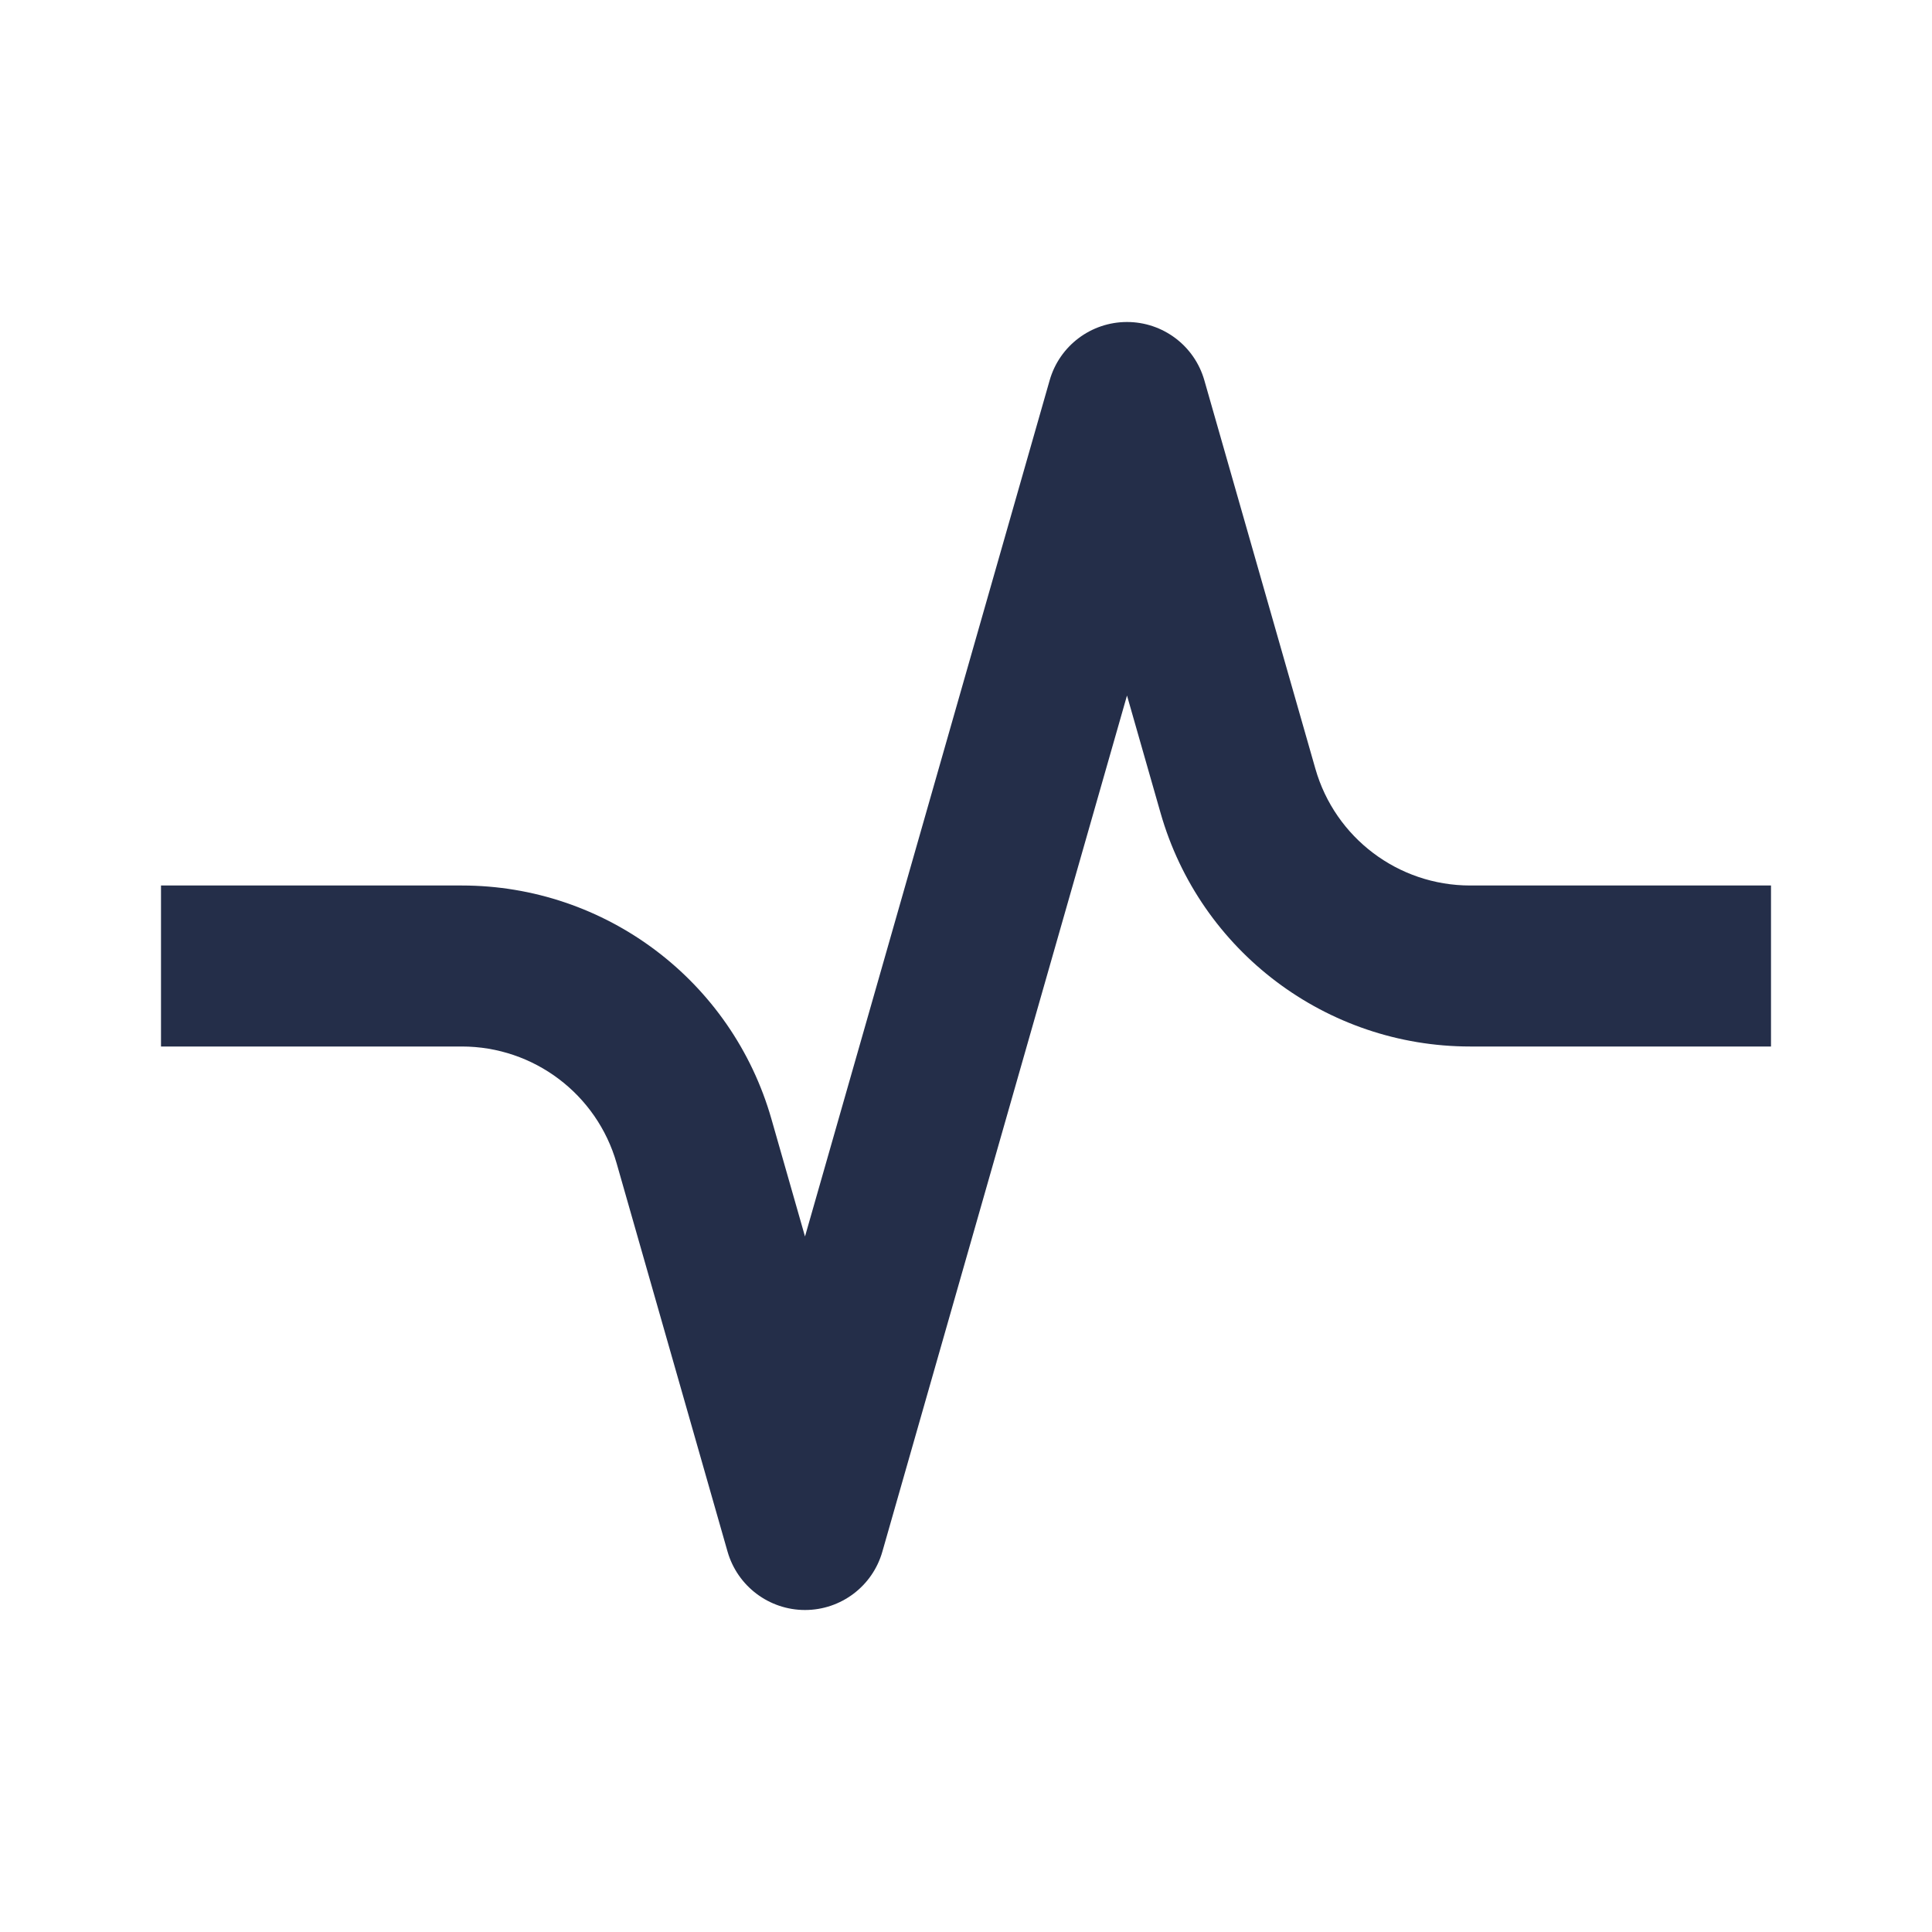 <svg width="24" height="24" viewBox="0 0 24 24" fill="none" xmlns="http://www.w3.org/2000/svg">
<path fill-rule="evenodd" clip-rule="evenodd" d="M22 11H18.263C17.37 11 16.585 10.408 16.34 9.549L14.961 4.725C14.839 4.296 14.447 4 14 4C13.553 4 13.161 4.296 13.039 4.725L11.039 11.725L10 15.36L9.583 13.901C9.093 12.184 7.523 11 5.737 11H2V13H5.737C6.63 13 7.415 13.592 7.66 14.451L9.038 19.275C9.161 19.704 9.554 20 10 20C10.447 20 10.839 19.704 10.961 19.275L12.961 12.275L14 8.64L14.417 10.099C14.907 11.816 16.477 13 18.263 13H22V11Z" fill="#242E49"/>
</svg>
